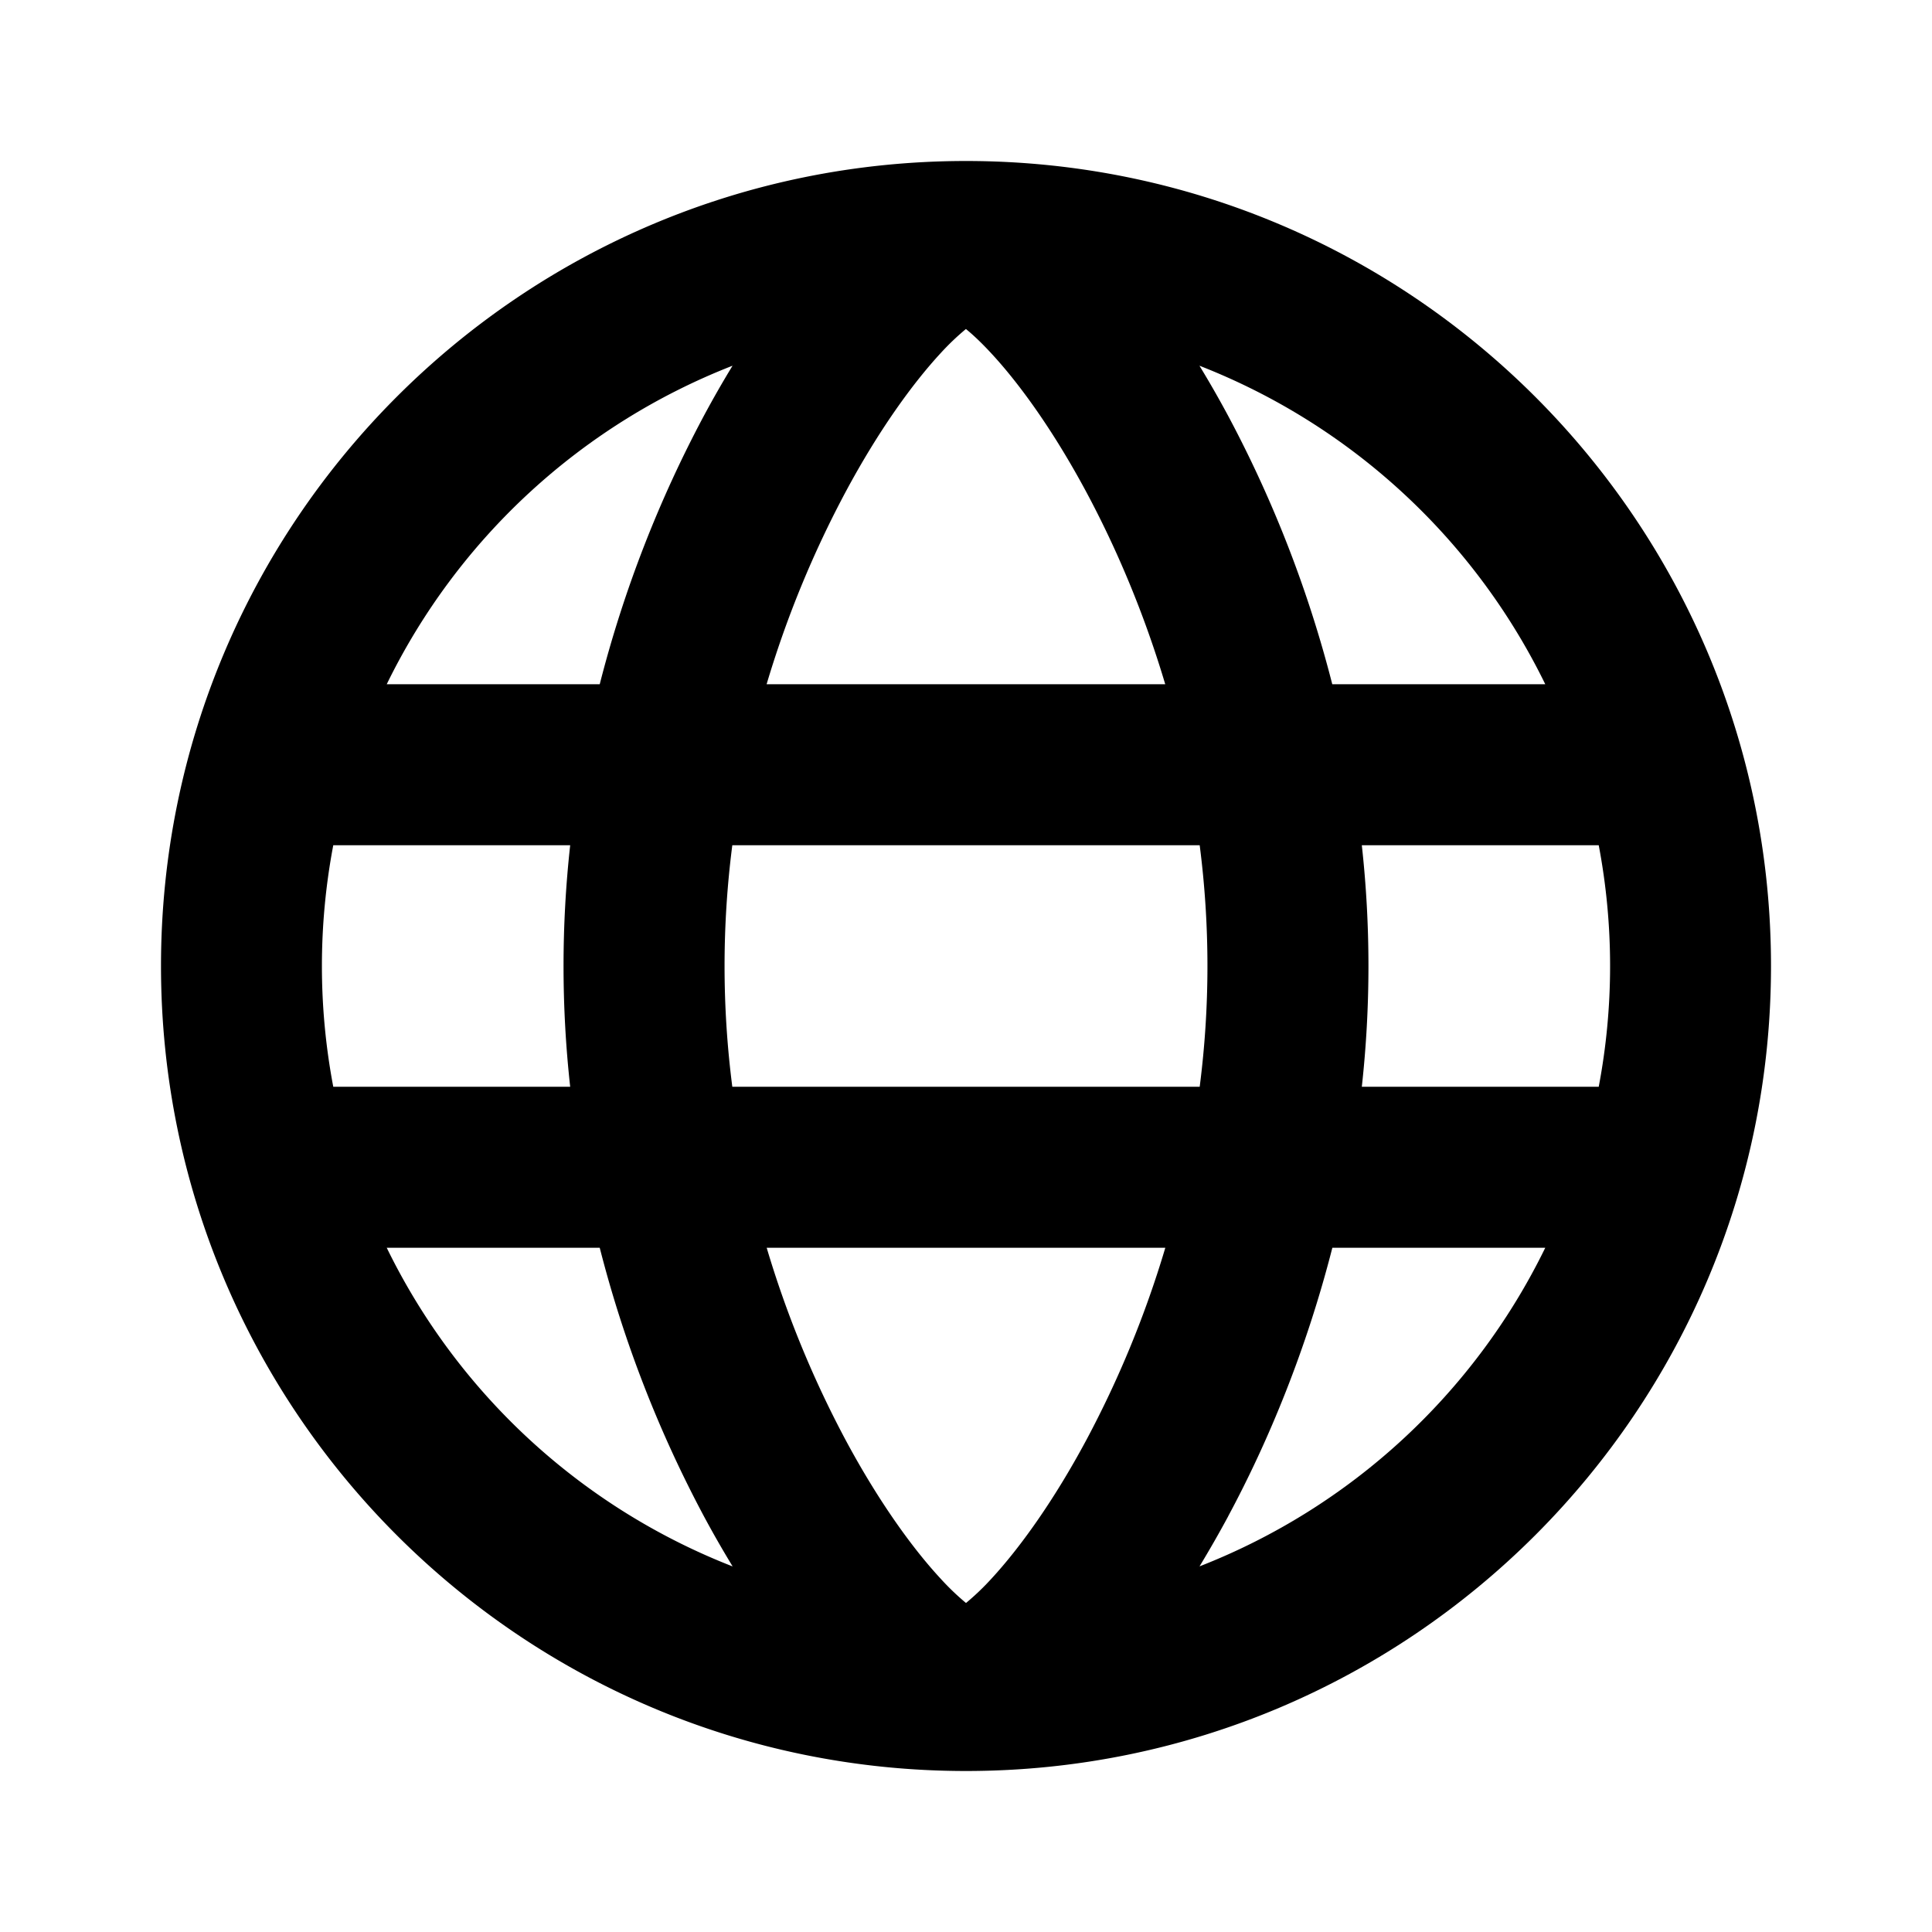 <svg fill="none" xmlns="http://www.w3.org/2000/svg" viewBox="0 0 24 24">
    <path fill-rule="evenodd" clip-rule="evenodd" d="M12 2C6.477 2 2 6.477 2 12c0 5.522 4.476 9.999 9.998 10h.004C17.524 21.999 22 17.522 22 12c0-5.523-4.477-10-10-10Zm-7.86 8.5a8.043 8.043 0 0 0 0 3h2.943a13.68 13.68 0 0 1 0-3H4.14Zm.664-2H7.45a14.92 14.92 0 0 1 1.295-3.337c.116-.216.235-.423.355-.62A8.028 8.028 0 0 0 4.804 8.5Zm4.293 2a11.737 11.737 0 0 0 0 3h5.806a11.733 11.733 0 0 0 0-3H9.097Zm5.38-2H9.523a12.85 12.85 0 0 1 .982-2.39c.406-.757.828-1.342 1.18-1.723a3.15 3.15 0 0 1 .314-.3c.085.069.19.167.313.3.353.38.775.966 1.181 1.722.37.69.716 1.498.982 2.391Zm2.44 2a13.7 13.7 0 0 1 0 3h2.943a8.04 8.04 0 0 0 0-3h-2.943Zm2.279-2H16.55a14.919 14.919 0 0 0-1.295-3.337 13.05 13.05 0 0 0-.355-.62A8.028 8.028 0 0 1 19.196 8.5ZM9.099 19.458A8.028 8.028 0 0 1 4.804 15.5H7.45a14.92 14.92 0 0 0 1.295 3.337c.116.216.235.423.355.62Zm1.407-1.567a12.85 12.85 0 0 1-.982-2.391h4.952a12.85 12.85 0 0 1-.982 2.39c-.406.757-.828 1.342-1.18 1.723a3.15 3.15 0 0 1-.314.3 3.15 3.15 0 0 1-.313-.3c-.353-.38-.775-.966-1.181-1.722Zm4.75.946c.505-.94.972-2.073 1.295-3.337h2.645a8.028 8.028 0 0 1-4.295 3.958c.12-.198.239-.405.355-.62Z" fill="currentColor"/>
</svg>
